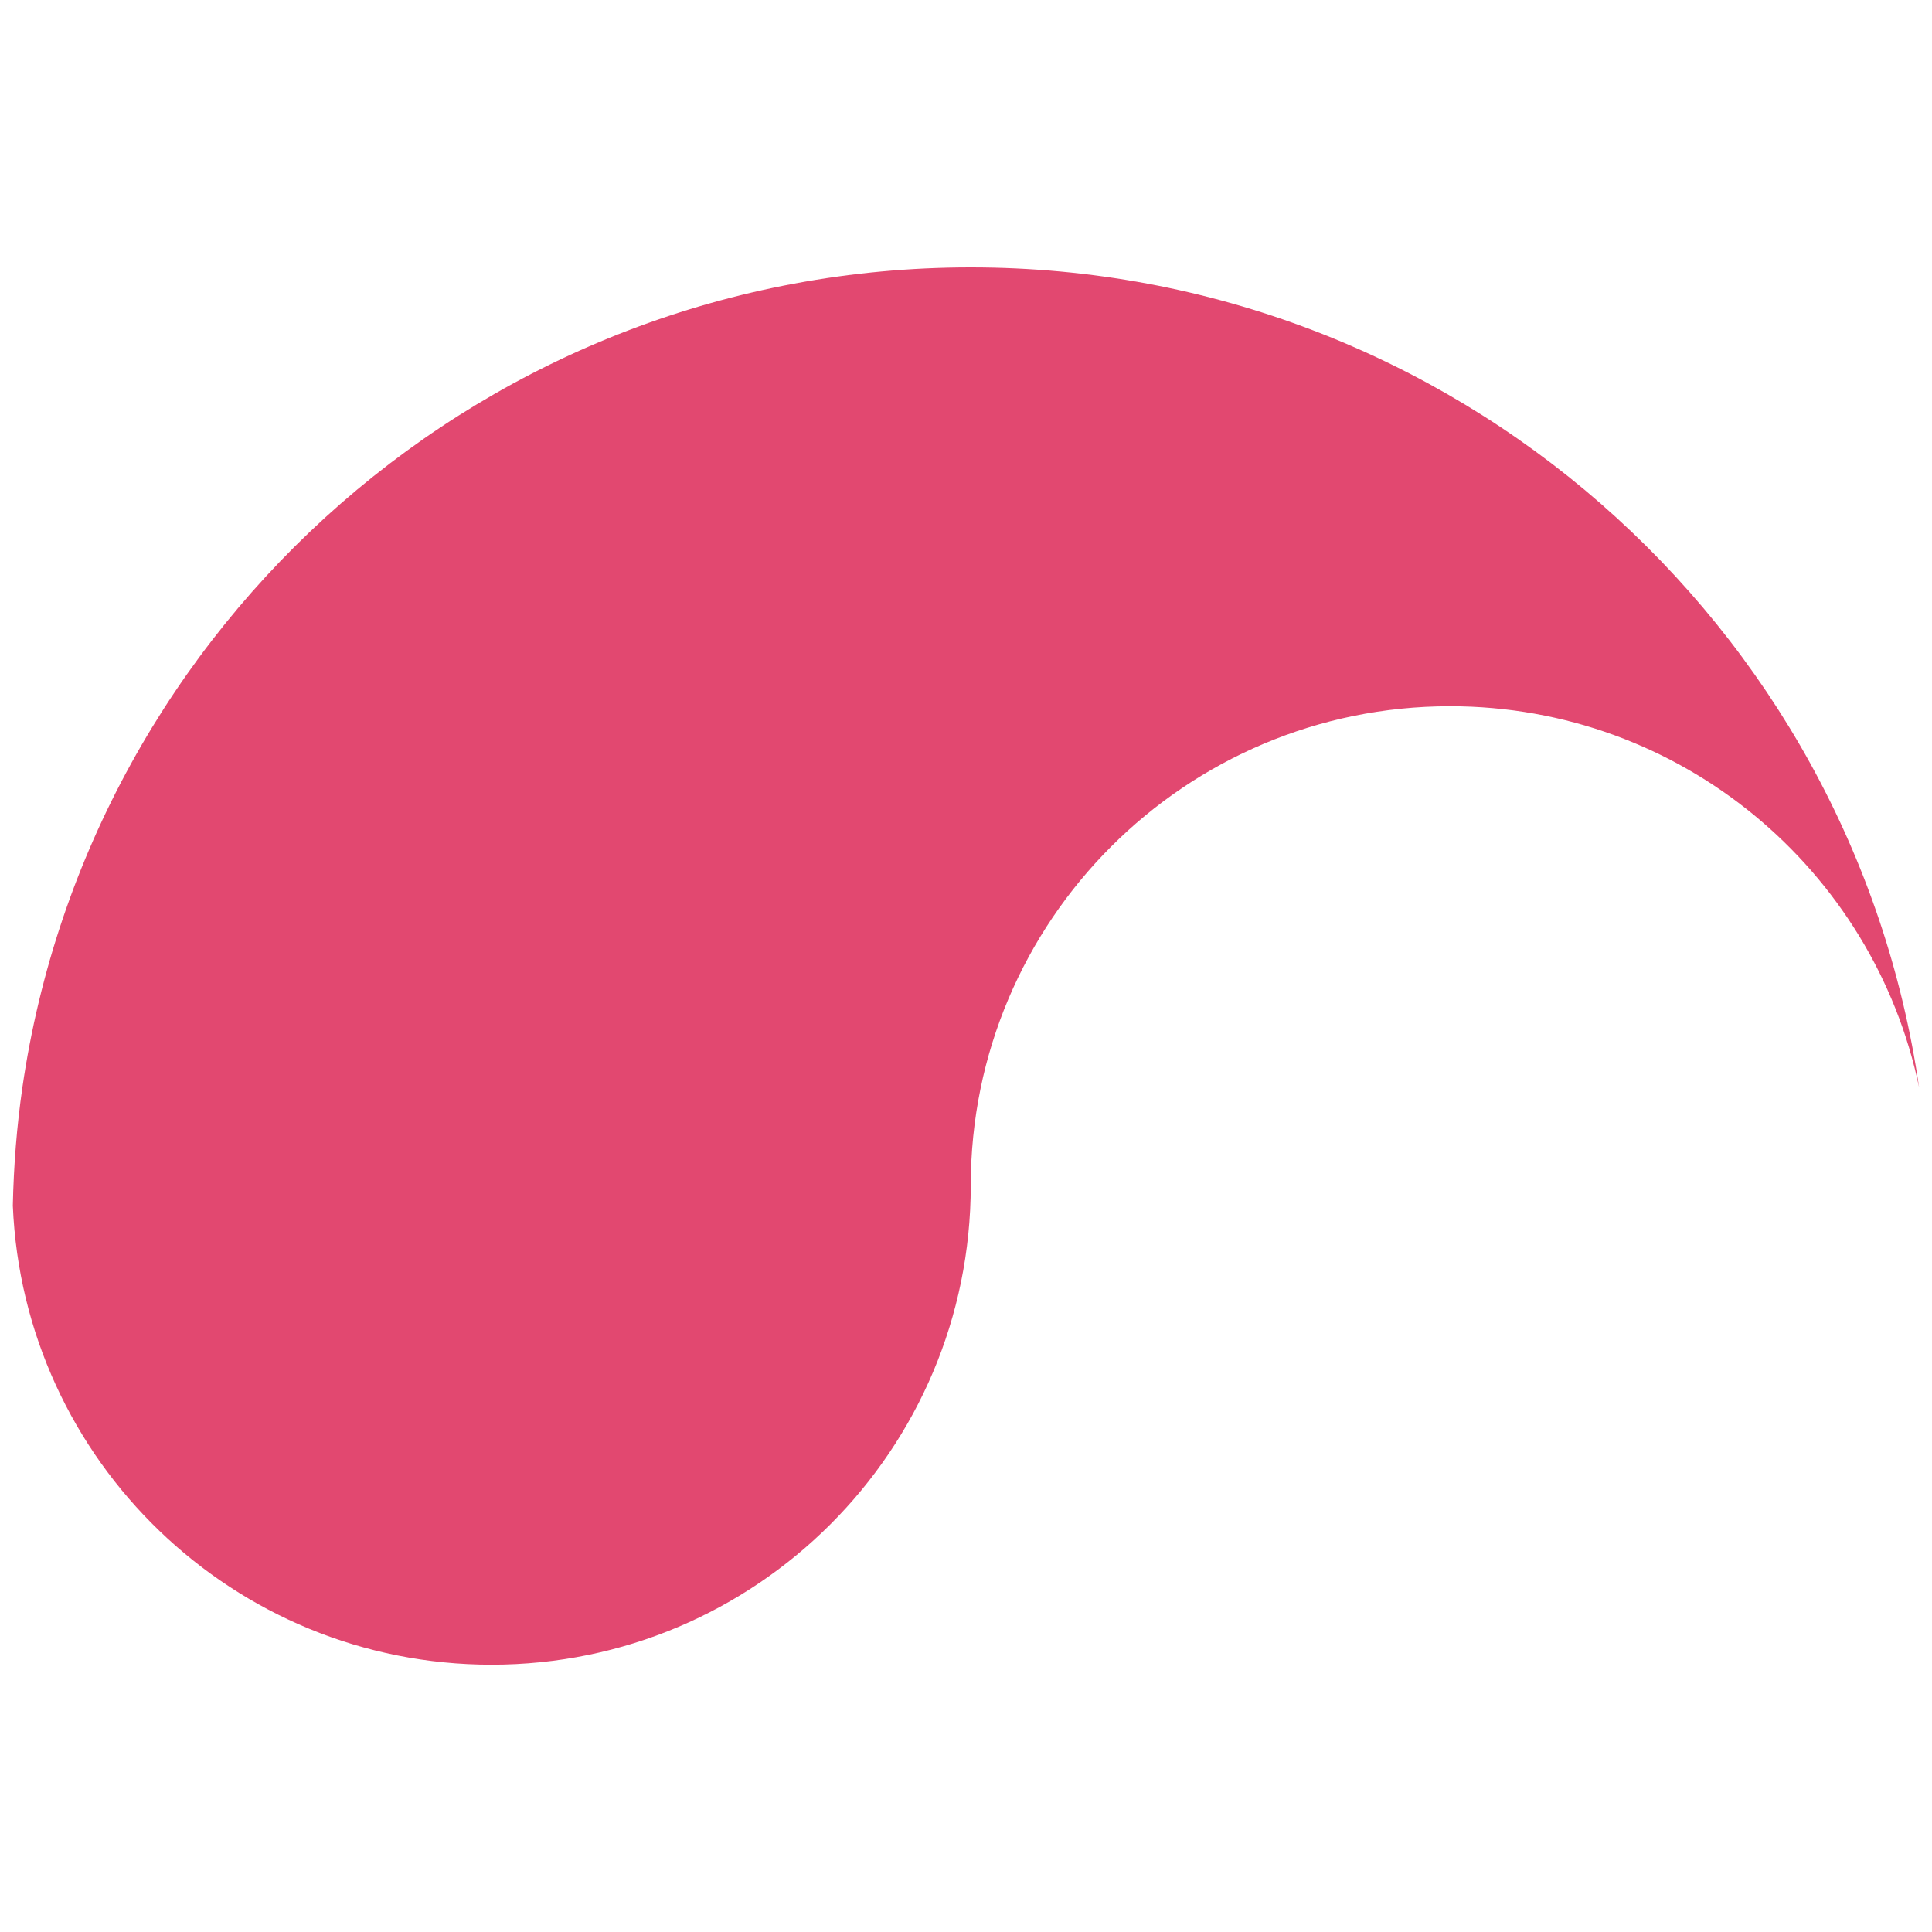 <?xml version="1.0" encoding="UTF-8"?><svg id="Layer_1" xmlns="http://www.w3.org/2000/svg" viewBox="0 0 256 256"><defs><style>.cls-1{fill:#e24870;stroke-width:0px;}</style></defs><path class="cls-1" d="m65.13,220.58c35.07,0,63.5-28.43,63.5-63.5s28.43-63.5,63.5-63.5c30.61,0,56.16,21.67,62.16,50.5-8.9-61.44-61.76-108.65-125.66-108.65S11.87,82.63,2.97,144.07c-.74,5.13-1.16,10.37-1.27,15.68,1.4,33.83,29.26,60.83,63.43,60.83Z"/></svg>